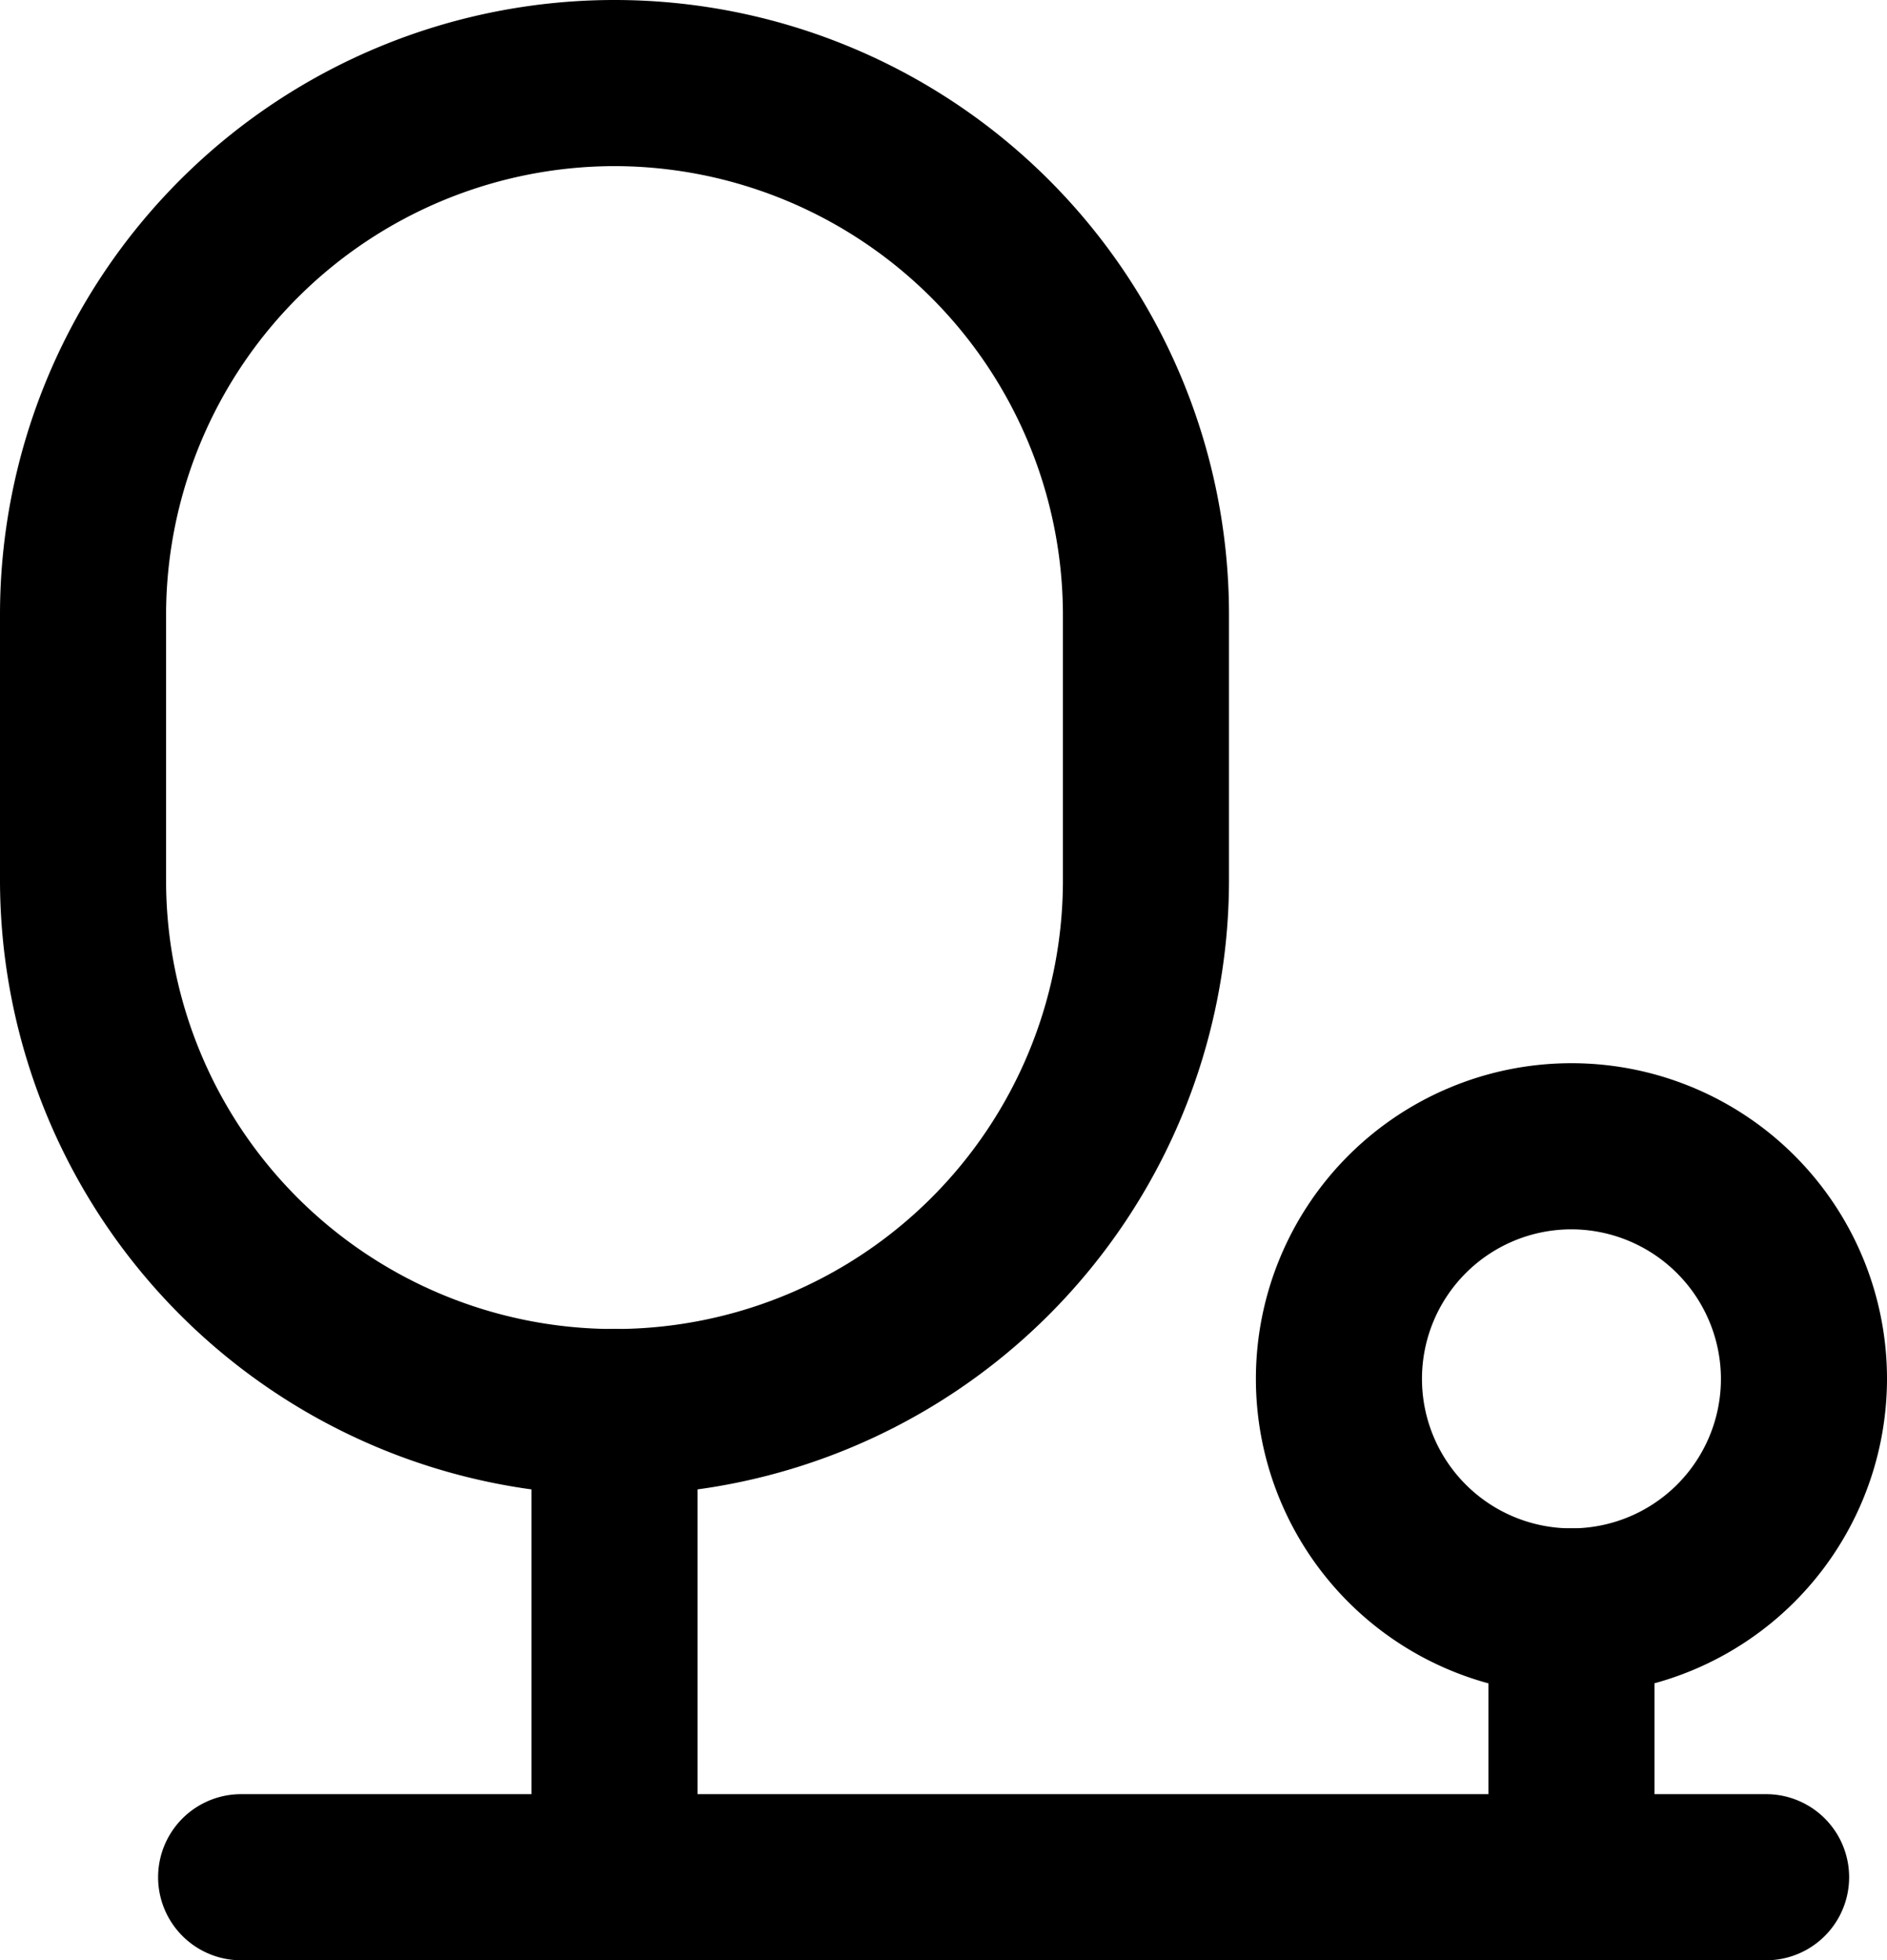 <svg xmlns="http://www.w3.org/2000/svg" viewBox="0 0 56.81 59"><title>tree</title><g id="Layer_2" data-name="Layer 2"><g id="Layer_1-2" data-name="Layer 1"><g id="tree"><path d="M53.17,59H7.26a2.5,2.5,0,1,1,0-5H53.17a2.5,2.5,0,0,1,0,5Z"/><path d="M47.31,59a2.5,2.5,0,0,1-2.5-2.5v-8a2.5,2.5,0,0,1,5,0v8A2.5,2.5,0,0,1,47.31,59Z"/><path d="M47.31,51a9.5,9.5,0,1,1,9.5-9.5A9.51,9.51,0,0,1,47.31,51Zm0-14a4.5,4.5,0,1,0,4.5,4.5A4.51,4.51,0,0,0,47.31,37Z"/><path d="M18.5,45A18.52,18.52,0,0,1,0,26.5v-8a18.5,18.5,0,0,1,37,0v8A18.52,18.52,0,0,1,18.5,45Zm0-40A13.52,13.52,0,0,0,5,18.5v8a13.5,13.5,0,0,0,27,0v-8A13.52,13.52,0,0,0,18.5,5Z"/><path d="M18.5,59A2.5,2.5,0,0,1,16,56.5v-14a2.5,2.5,0,0,1,5,0v14A2.5,2.5,0,0,1,18.5,59Z"/></g></g></g></svg>